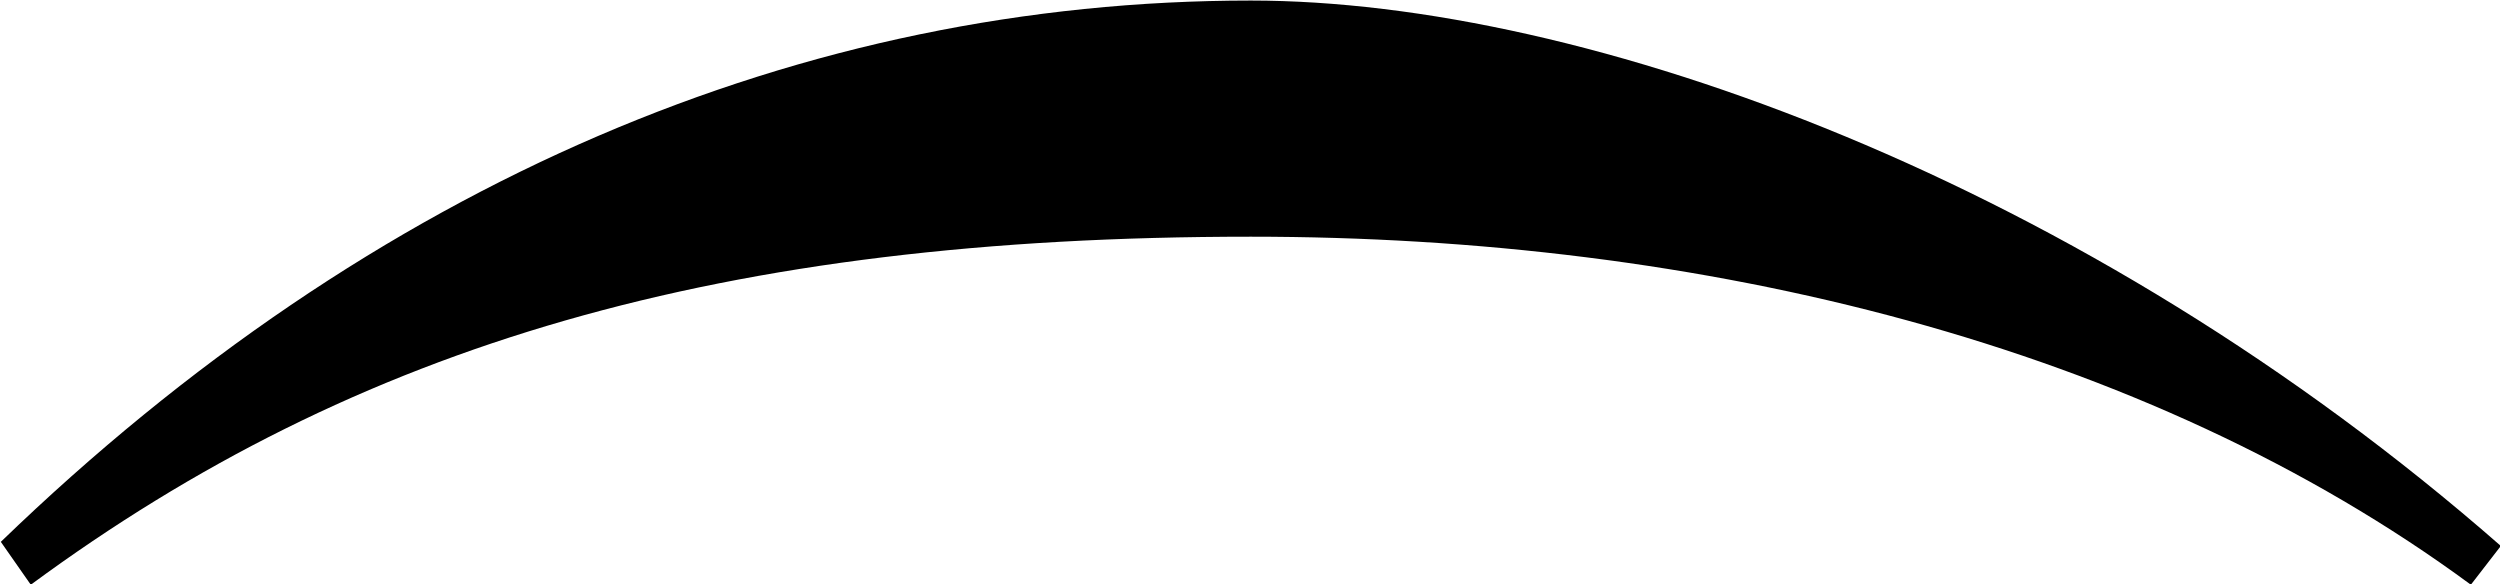 <?xml version="1.0" encoding="UTF-8"?>
<svg fill="#000000" version="1.1" viewBox="0 0 9.094 2.125" xmlns="http://www.w3.org/2000/svg" xmlns:xlink="http://www.w3.org/1999/xlink">
<defs>
<g id="a">
<path d="m9.625-1.609c-1.516-1.328-3.328-1.984-4.547-1.984-1.625 0-3.188 0.656-4.547 1.969l0.109 0.156c1.188-0.875 2.516-1.266 4.438-1.266 1.641 0 3.25 0.391 4.438 1.266z"/>
</g>
</defs>
<g transform="translate(-149.24 -131.17)">
<use x="148.712" y="134.765" xlink:href="#a"/>
</g>
</svg>
